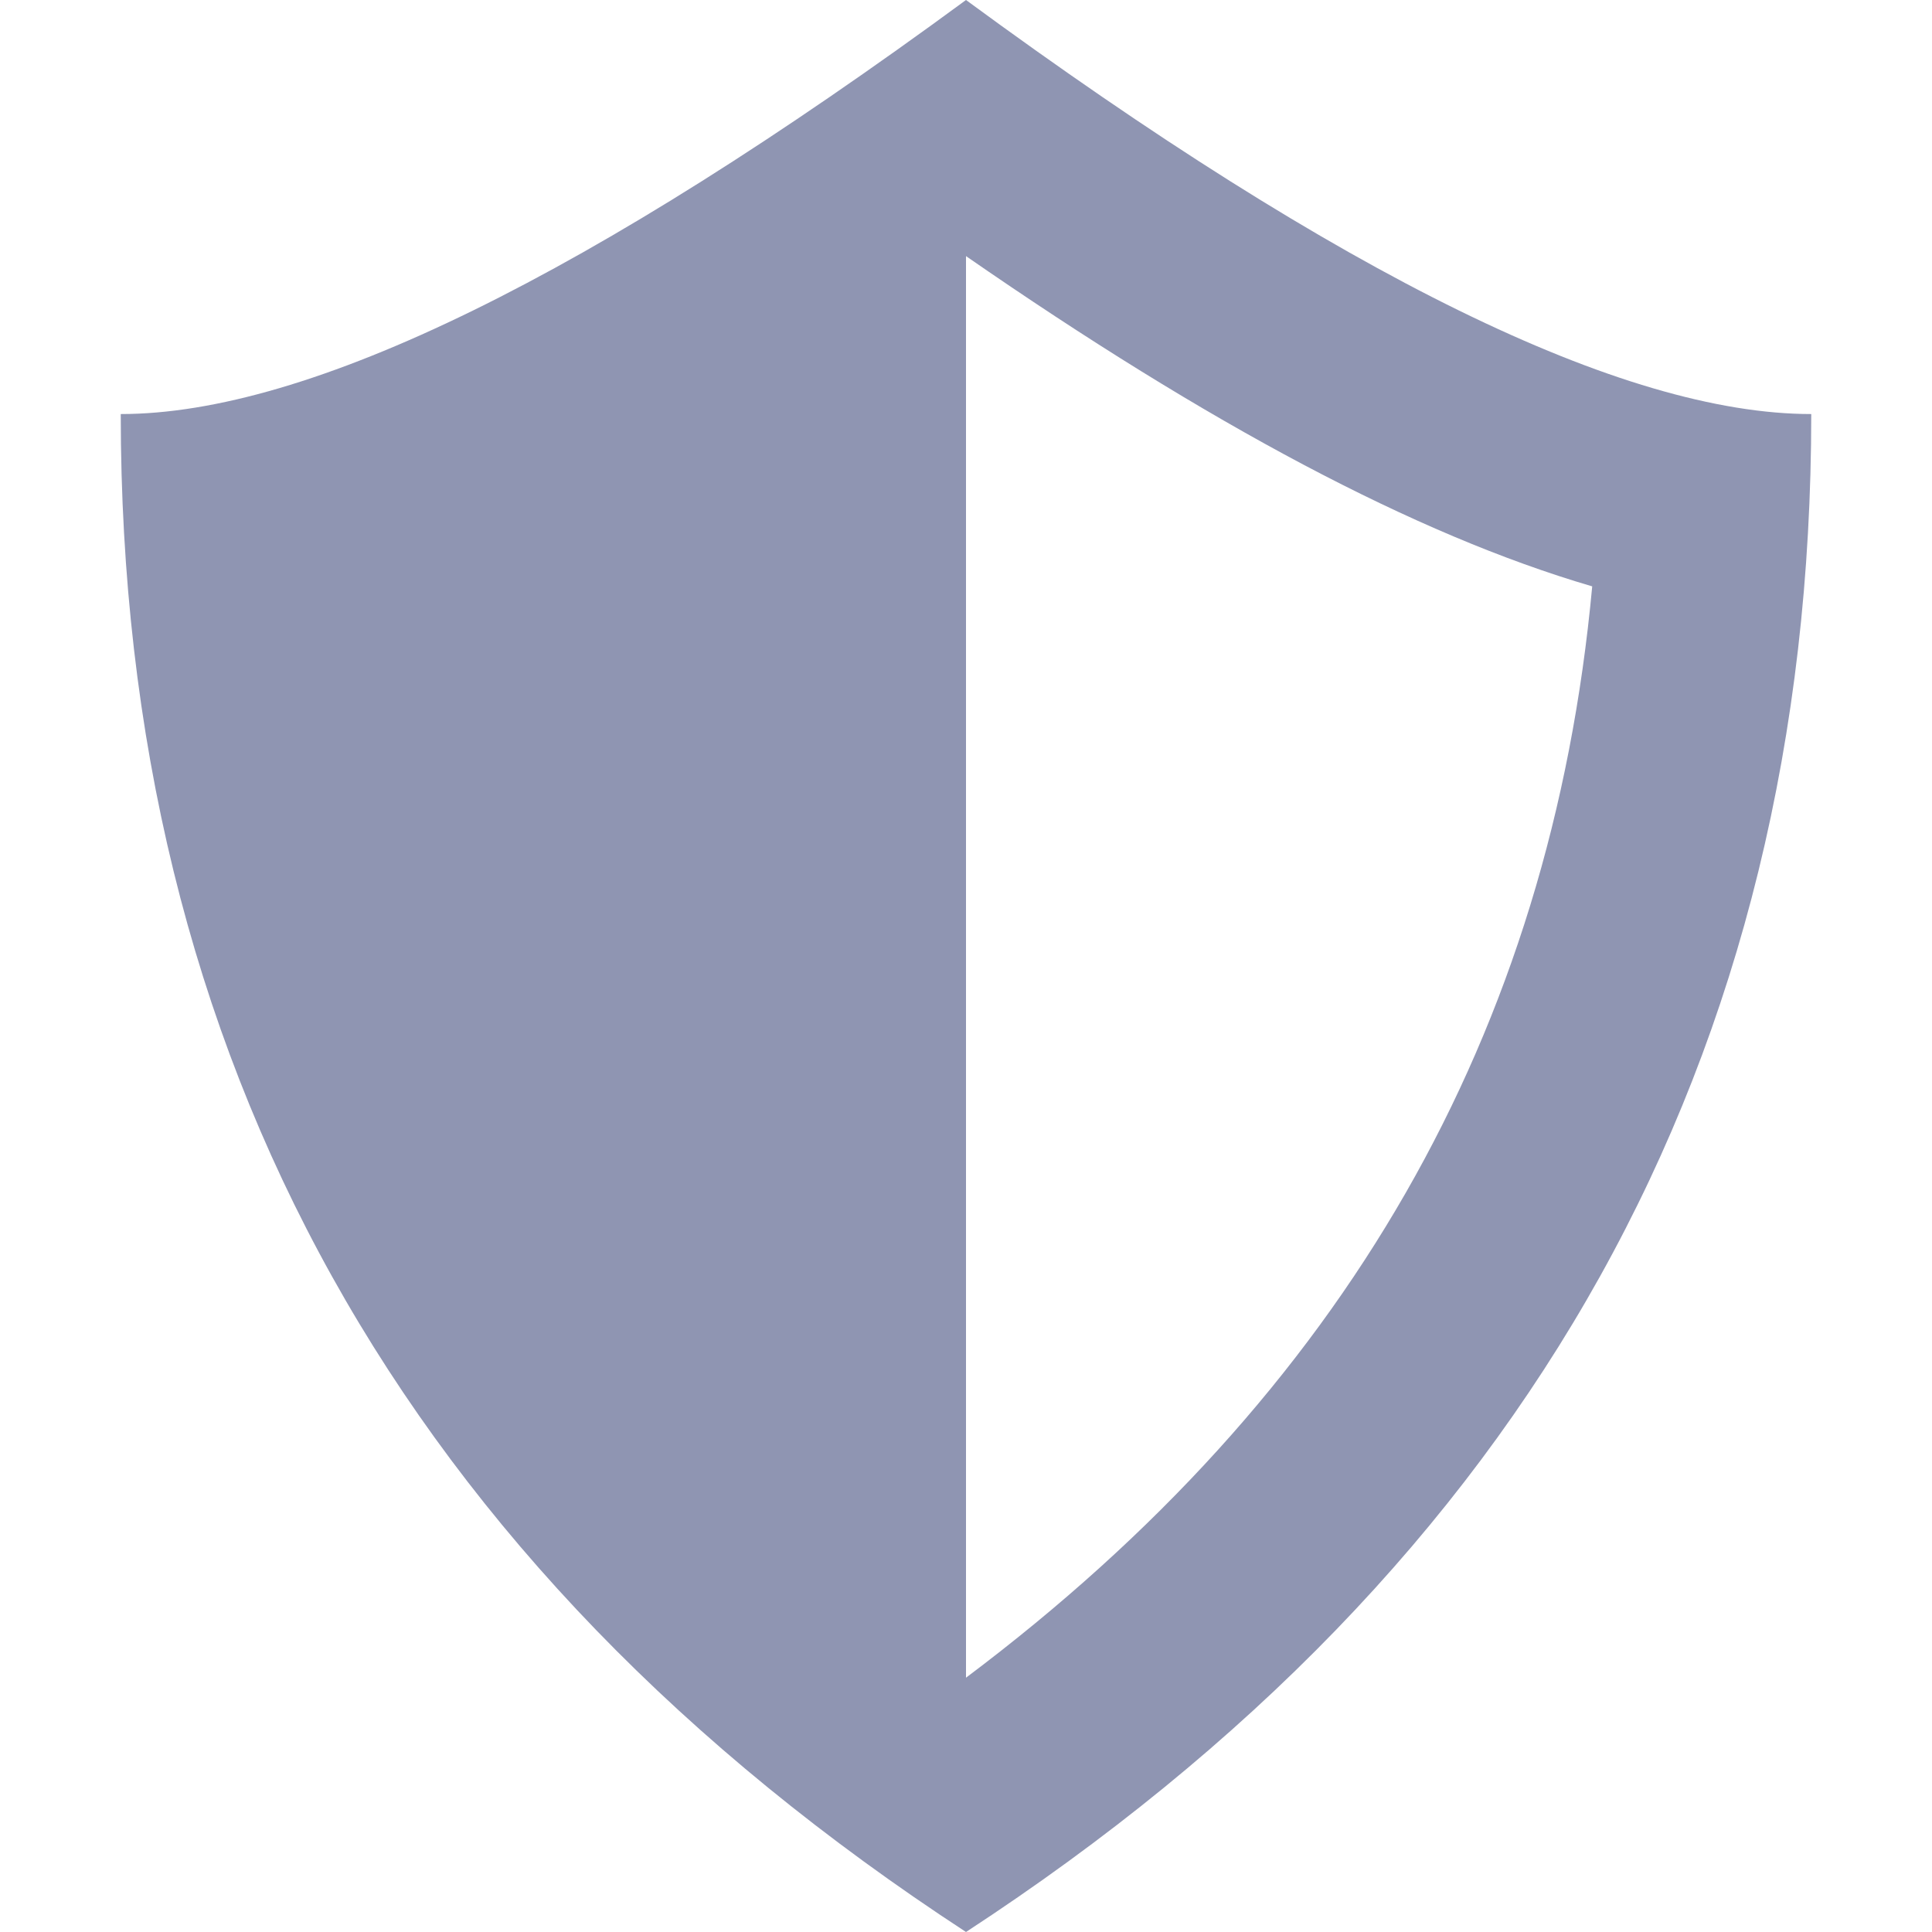 <svg xmlns="http://www.w3.org/2000/svg" width="16" height="16" fill="currentColor" viewBox="0 0 16 16">
  <path fill="#8F95B2" fill-rule="evenodd" d="M8 16c4.667-3.048 7-7.238 7-12.571-1.556 0-3.889-1.143-7-3.429-3.111 2.286-5.444 3.429-7 3.429C1 8.762 3.333 12.952 8 16ZM8 2.121c2.005 1.388 3.715 2.304 5.186 2.735-.342 3.702-2.05 6.683-5.186 9.038V2.121Z" clip-rule="evenodd"/>
</svg>
